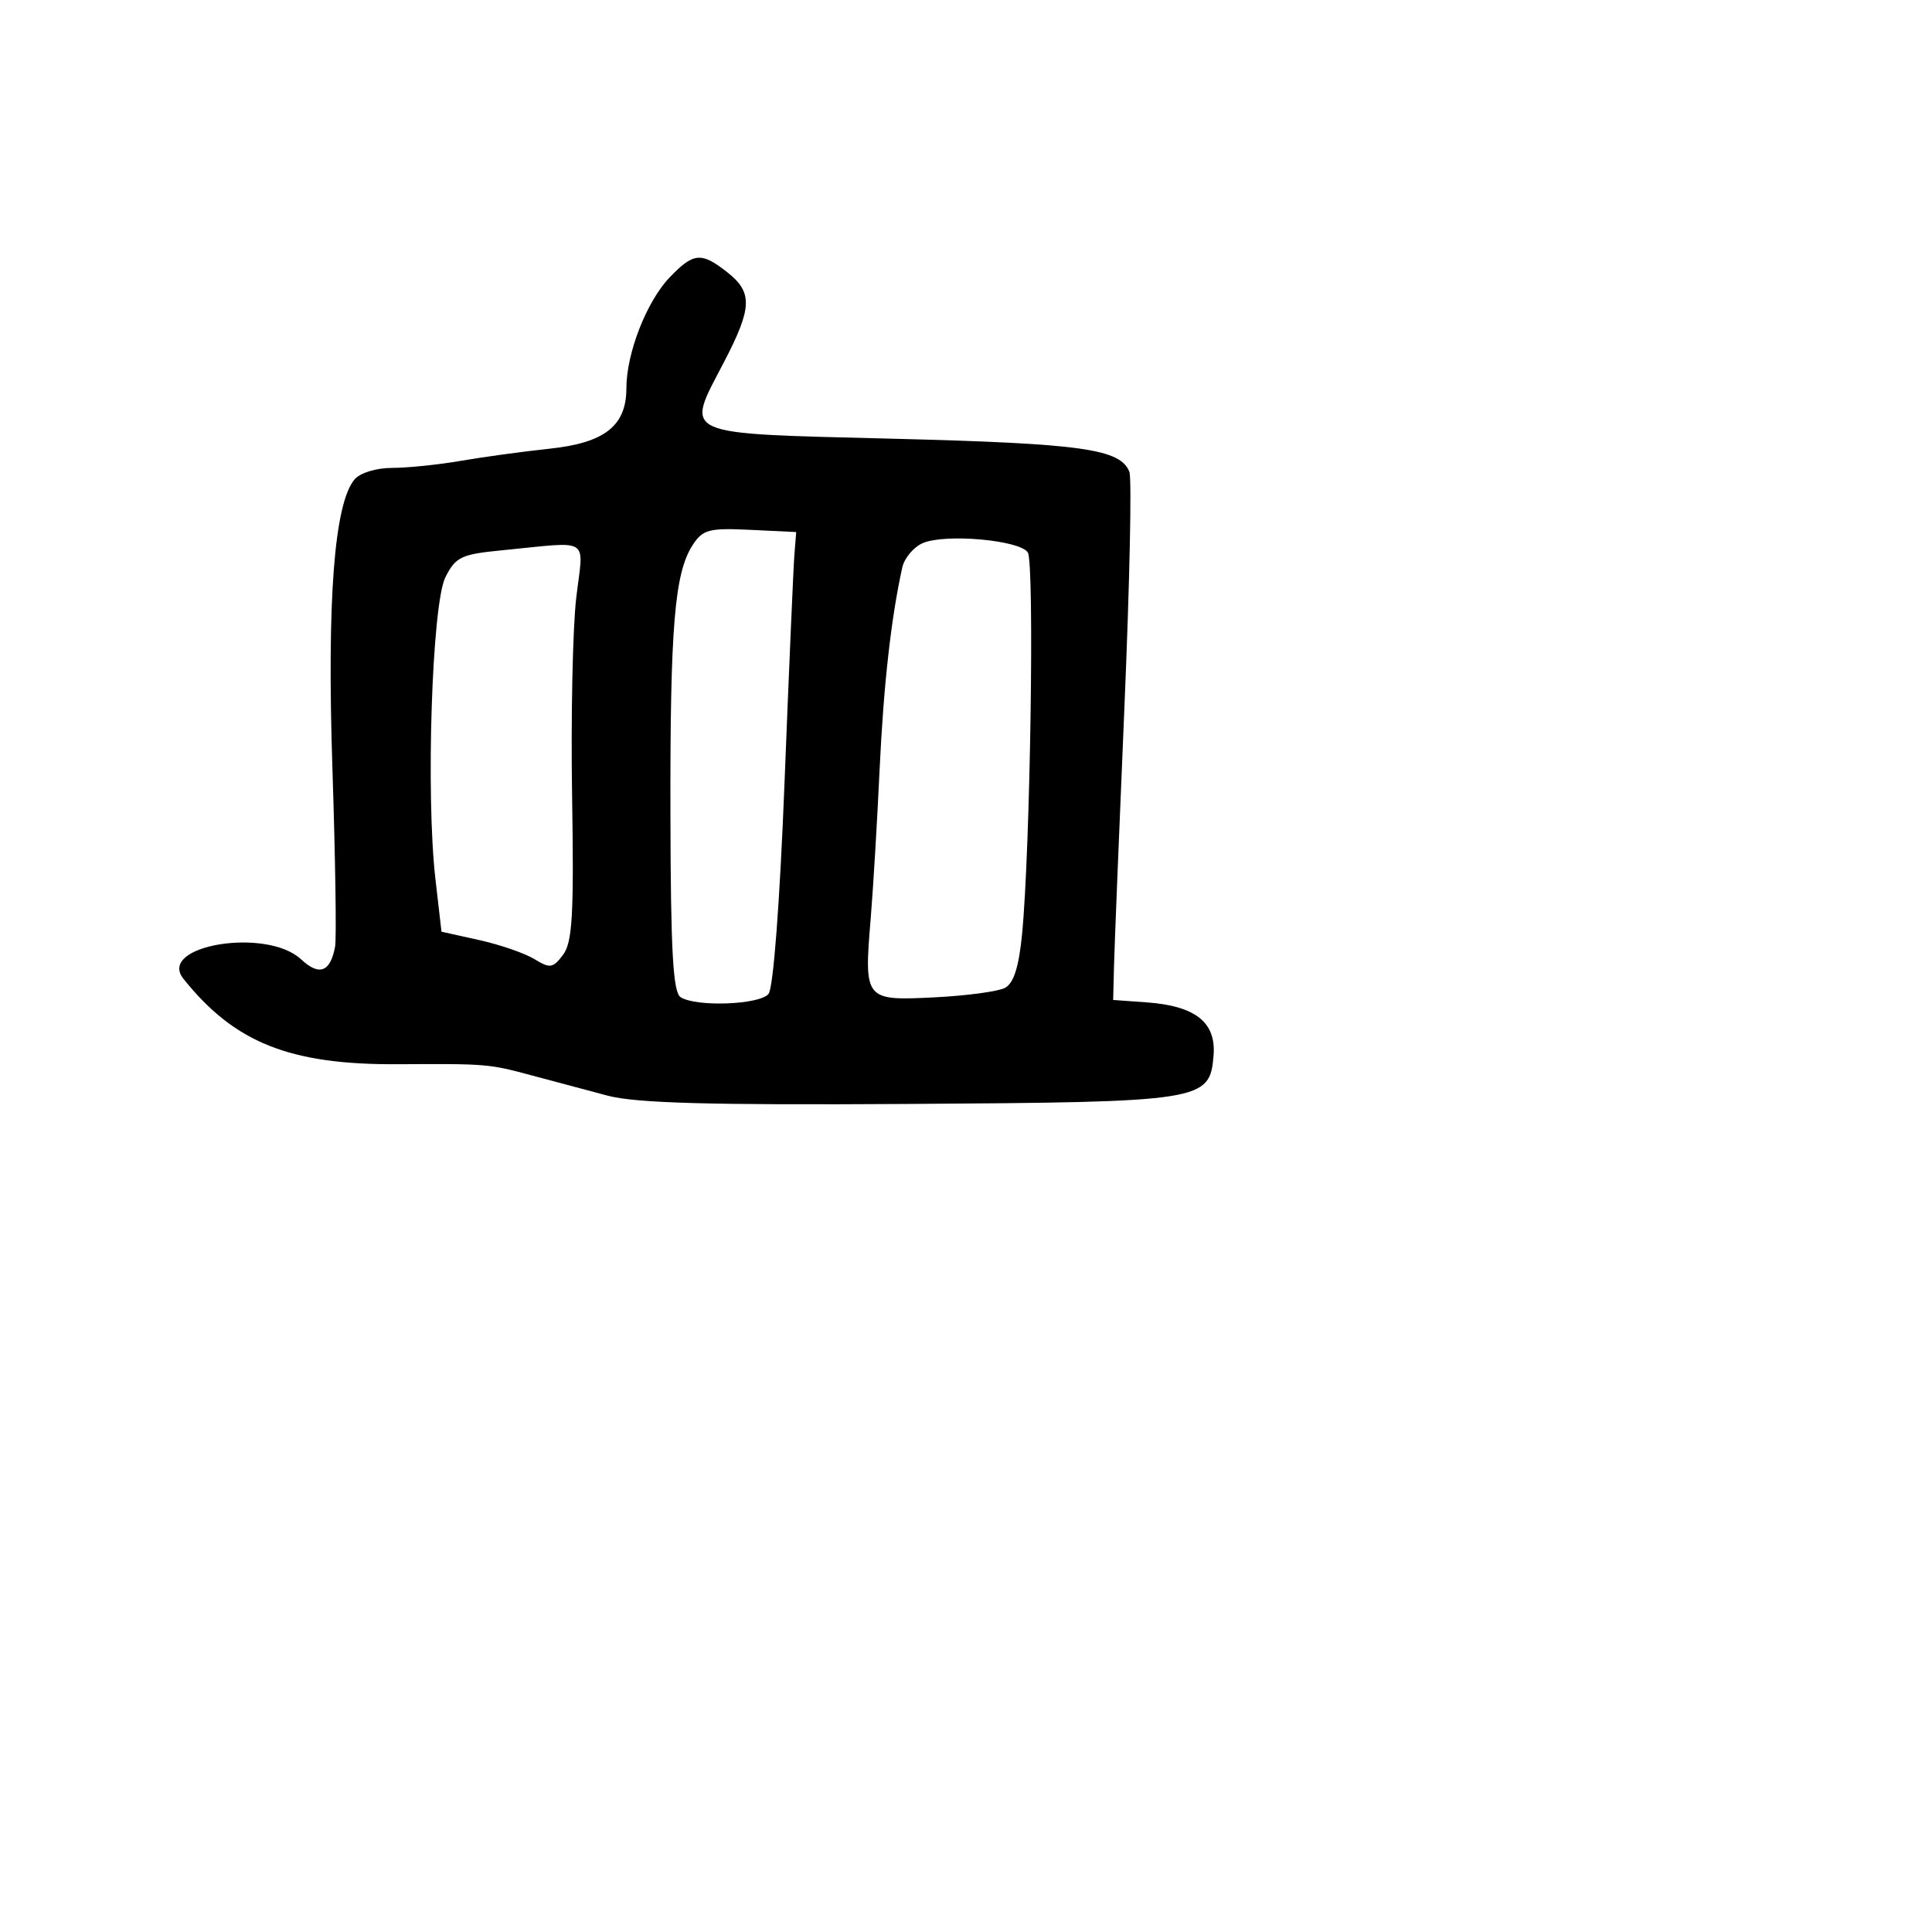 <svg xmlns="http://www.w3.org/2000/svg" width="256" height="256" viewBox="0 0 256 256" version="1.1">
	<path d="M 88.726 36.764 C 85.677 39.946, 83 46.807, 83 51.437 C 83 56.423, 80.129 58.683, 72.809 59.457 C 69.339 59.824, 64.055 60.546, 61.066 61.062 C 58.078 61.578, 53.970 62, 51.939 62 C 49.837 62, 47.696 62.662, 46.970 63.536 C 44.289 66.766, 43.317 79.493, 44.047 101.803 C 44.438 113.736, 44.598 124.367, 44.402 125.427 C 43.777 128.814, 42.308 129.365, 39.895 127.117 C 35.313 122.848, 20.758 125.259, 24.307 129.699 C 31.085 138.178, 38.406 141.097, 52.682 141.015 C 64.541 140.946, 64.776 140.966, 70.500 142.508 C 73.250 143.249, 77.750 144.451, 80.500 145.178 C 84.273 146.176, 94.041 146.446, 120.304 146.279 C 159.464 146.030, 160.298 145.899, 160.801 139.892 C 161.173 135.466, 158.422 133.282, 151.883 132.814 L 147.500 132.500 147.612 128 C 147.673 125.525, 148.292 110.134, 148.987 93.799 C 149.683 77.463, 149.981 63.394, 149.651 62.534 C 148.483 59.488, 143.413 58.773, 118.512 58.137 C 89.698 57.402, 90.775 57.886, 95.919 48.002 C 99.684 40.768, 99.760 38.743, 96.365 36.073 C 92.918 33.361, 91.898 33.453, 88.726 36.764 M 91.791 72.206 C 89.378 75.903, 88.784 83.070, 88.835 107.905 C 88.872 126.059, 89.176 131.495, 90.191 132.139 C 92.262 133.453, 100.639 133.140, 101.830 131.704 C 102.475 130.927, 103.329 119.619, 103.964 103.454 C 104.547 88.629, 105.131 75.150, 105.262 73.500 L 105.500 70.500 99.394 70.206 C 93.958 69.944, 93.123 70.164, 91.791 72.206 M 122.280 71.960 C 121.059 72.484, 119.832 73.945, 119.553 75.207 C 118.071 81.910, 117.073 90.810, 116.551 102 C 116.230 108.875, 115.702 117.708, 115.378 121.628 C 114.476 132.520, 114.548 132.610, 123.744 132.158 C 128.010 131.948, 132.247 131.383, 133.161 130.901 C 134.319 130.290, 135.006 128.131, 135.431 123.763 C 136.520 112.595, 137.089 74.538, 136.188 73.194 C 135.090 71.556, 125.254 70.683, 122.280 71.960 M 66.508 72.918 C 61.105 73.443, 60.368 73.795, 59.013 76.500 C 57.241 80.042, 56.408 105.302, 57.696 116.477 L 58.500 123.455 63.504 124.565 C 66.256 125.176, 69.546 126.311, 70.815 127.088 C 72.887 128.356, 73.274 128.296, 74.617 126.500 C 75.849 124.853, 76.059 121.151, 75.806 105.500 C 75.638 95.050, 75.883 83.237, 76.351 79.250 C 77.322 70.983, 78.517 71.752, 66.508 72.918" stroke="none" fill="black" fill-rule="evenodd"/>
</svg>